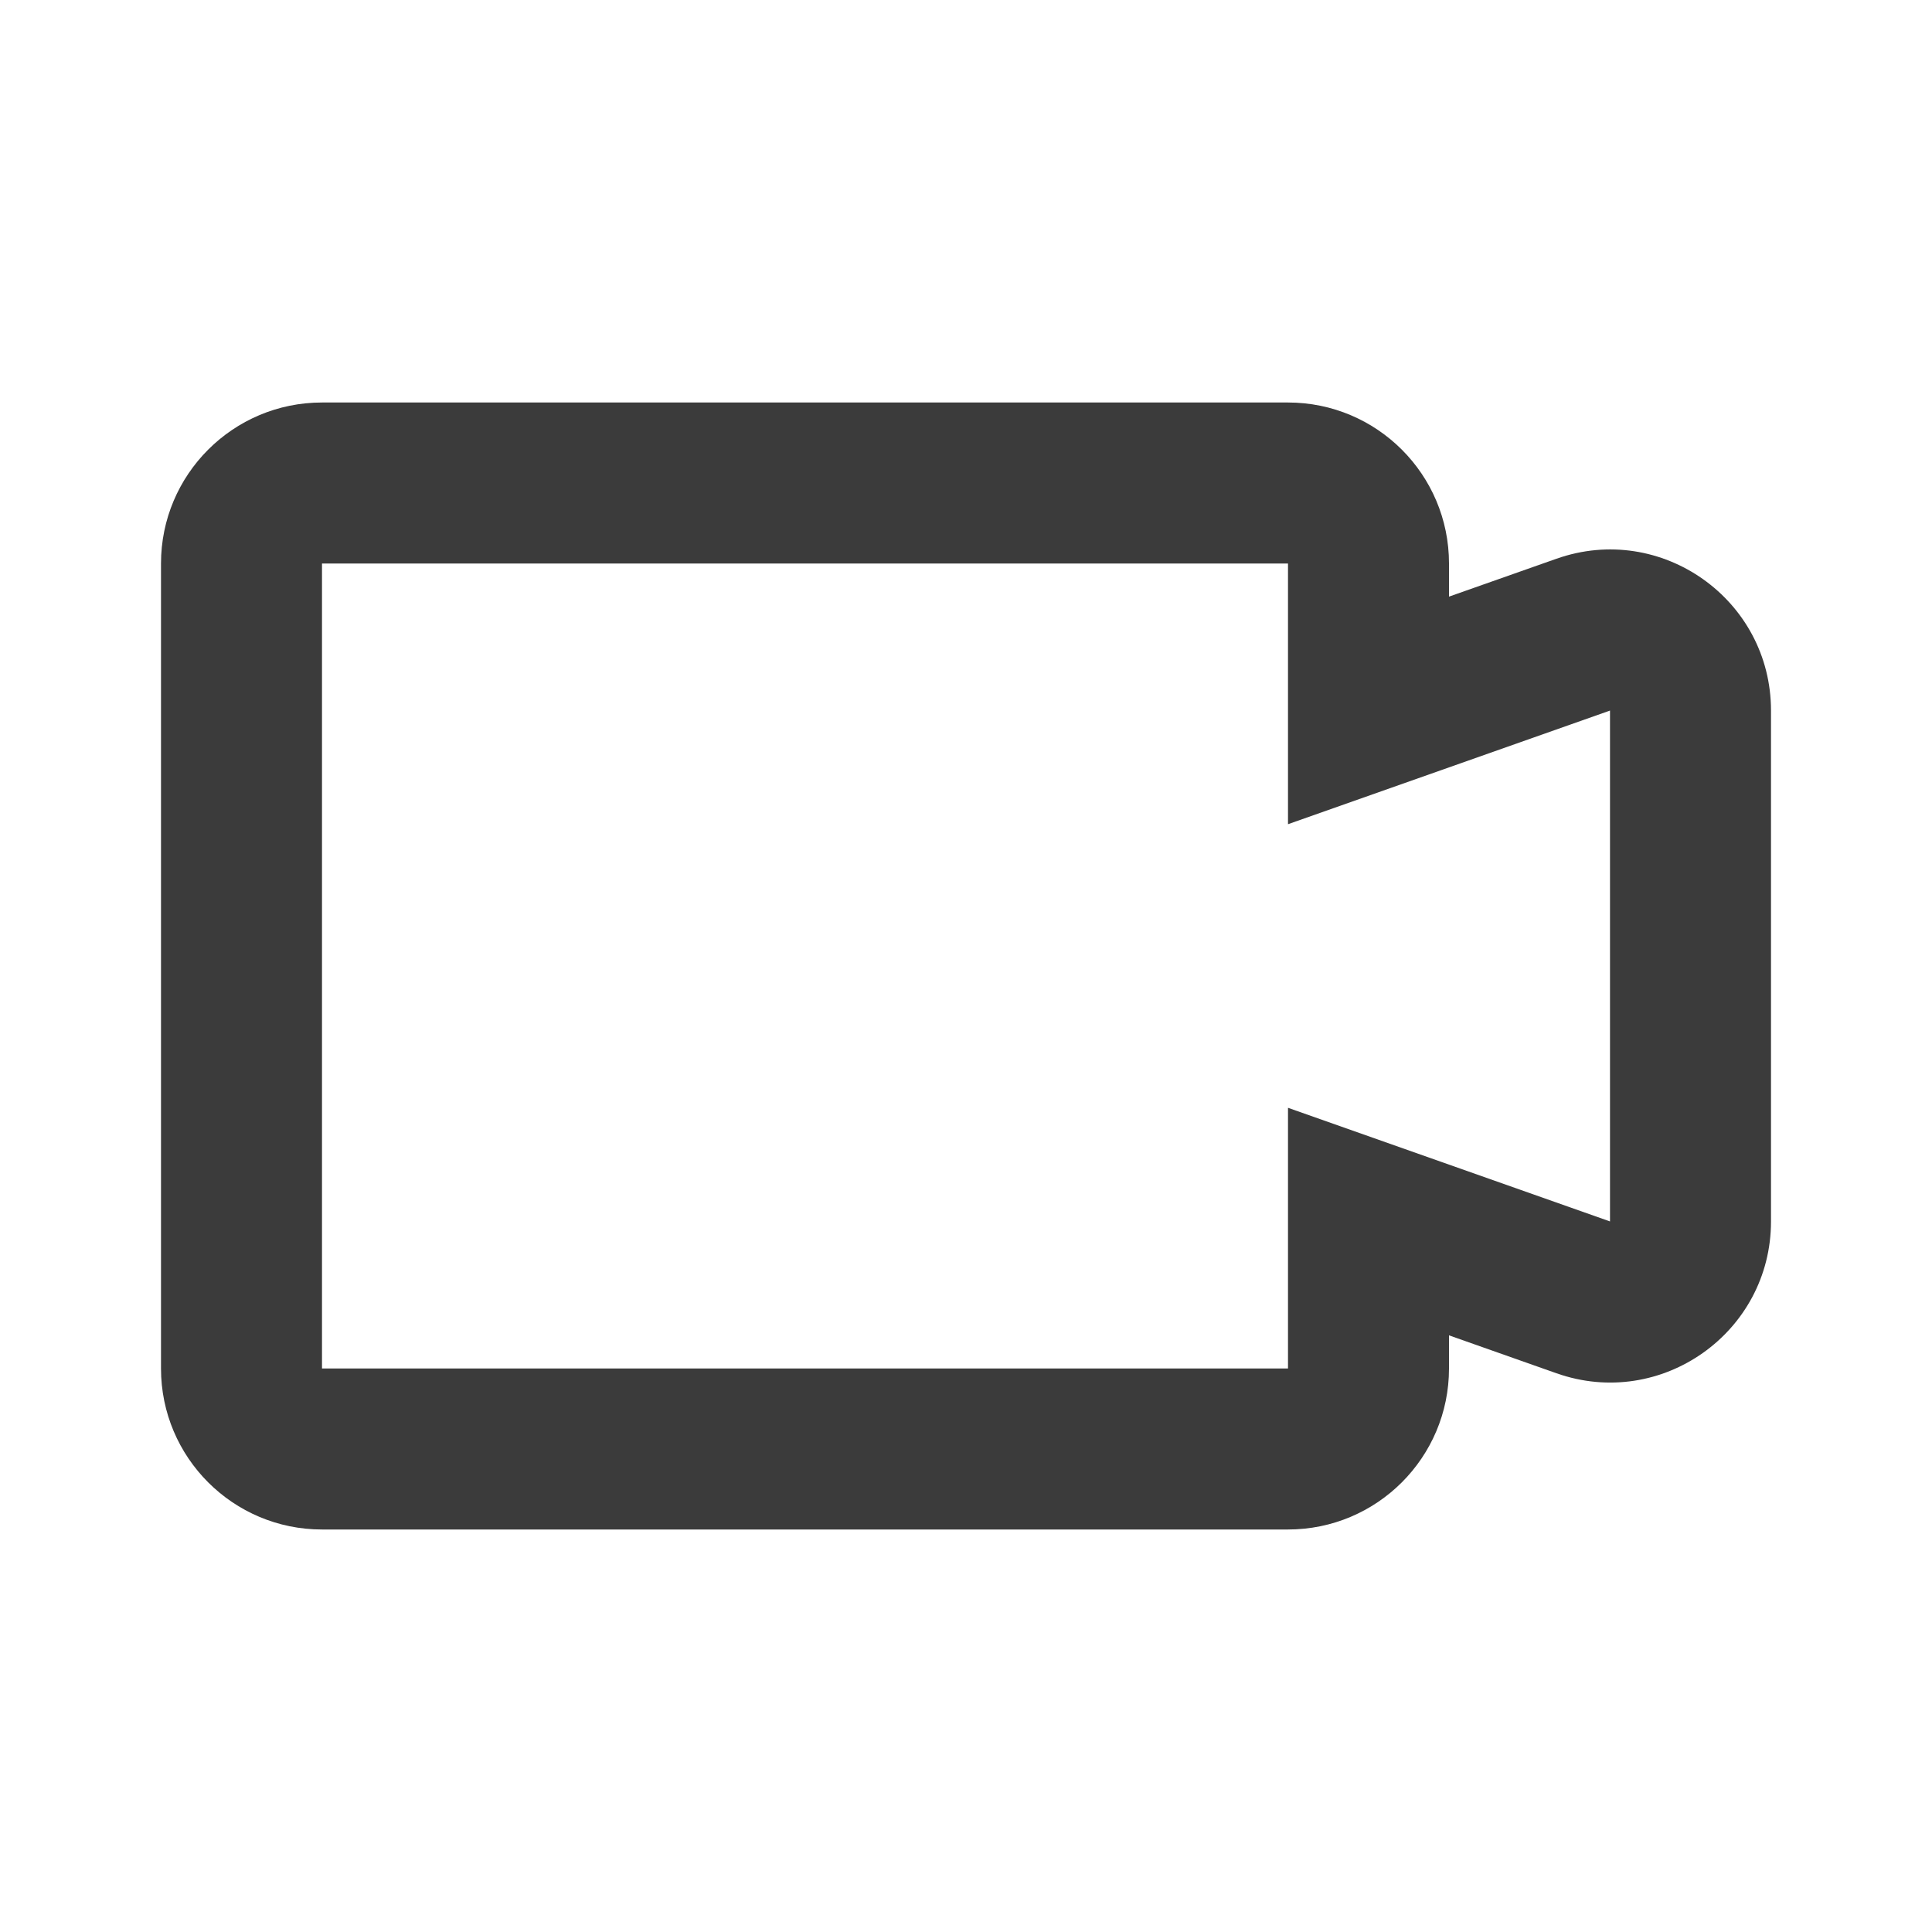 <svg width="48" height="48" viewBox="0 0 48 48" fill="none" xmlns="http://www.w3.org/2000/svg">
<path fill-rule="evenodd" clip-rule="evenodd" d="M36 14C36 11.791 34.209 10 32 10H8C5.791 10 4 11.791 4 14V34C4 36.209 5.791 38 8 38H32C34.209 38 36 36.209 36 34V33.176L38.669 34.118C41.271 35.037 44 33.106 44 30.346L44 17.654C44 14.894 41.271 12.963 38.669 13.882L36 14.823V14ZM32 14H8V34H32V27.523L40 30.346L40 17.654L32 20.477V14Z" fill="#3B3B3B"/>
</svg>
